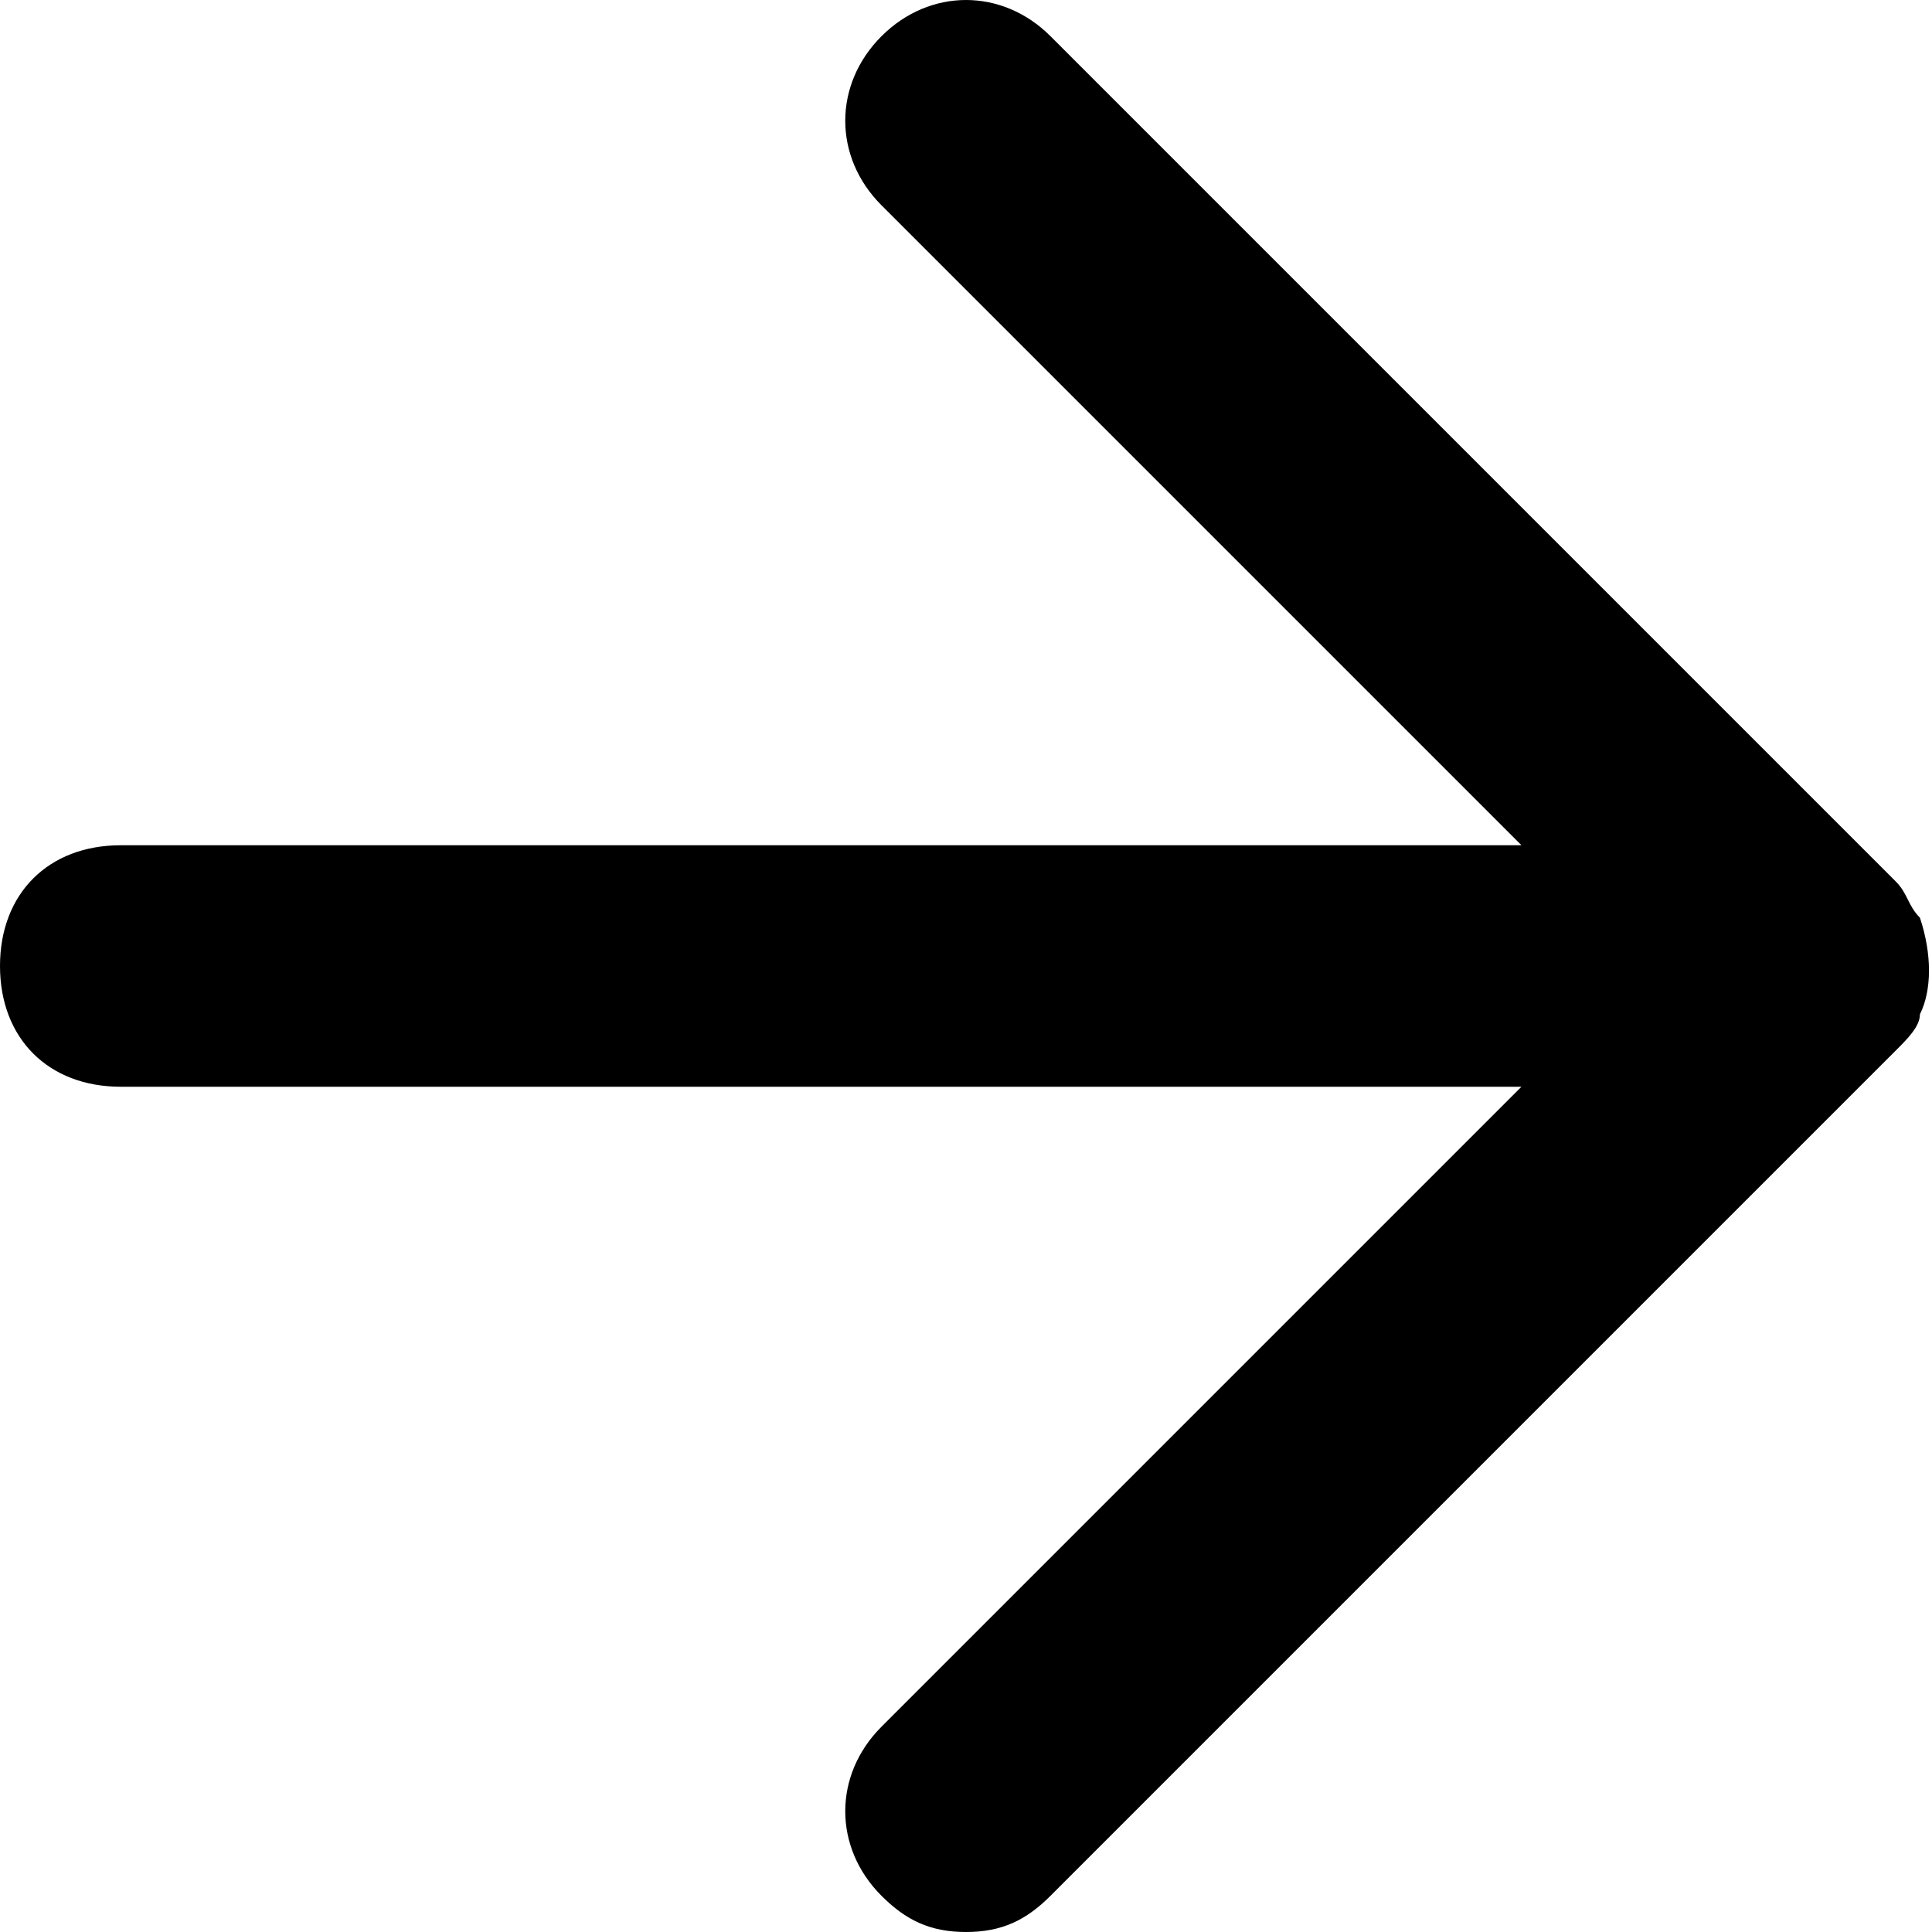 <?xml version="1.0" encoding="utf-8"?>
<!-- Generator: Adobe Illustrator 27.8.1, SVG Export Plug-In . SVG Version: 6.00 Build 0)  -->
<svg version="1.1" id="Layer_1" xmlns="http://www.w3.org/2000/svg" xmlns:xlink="http://www.w3.org/1999/xlink" x="0px" y="0px"
	 viewBox="0 0 16 16" style="enable-background:new 0 0 16 16;" xml:space="preserve">
<path d="M15.9,8.4c0.1-0.2,0.1-0.5,0-0.8c-0.1-0.1-0.1-0.2-0.2-0.3l-7-7c-0.4-0.4-1-0.4-1.4,0s-0.4,1,0,1.4L12.6,7H1
	C0.4,7,0,7.4,0,8s0.4,1,1,1h11.6l-5.3,5.3c-0.4,0.4-0.4,1,0,1.4C7.5,15.9,7.7,16,8,16s0.5-0.1,0.7-0.3l7-7
	C15.8,8.6,15.9,8.5,15.9,8.4z"/>
</svg>
